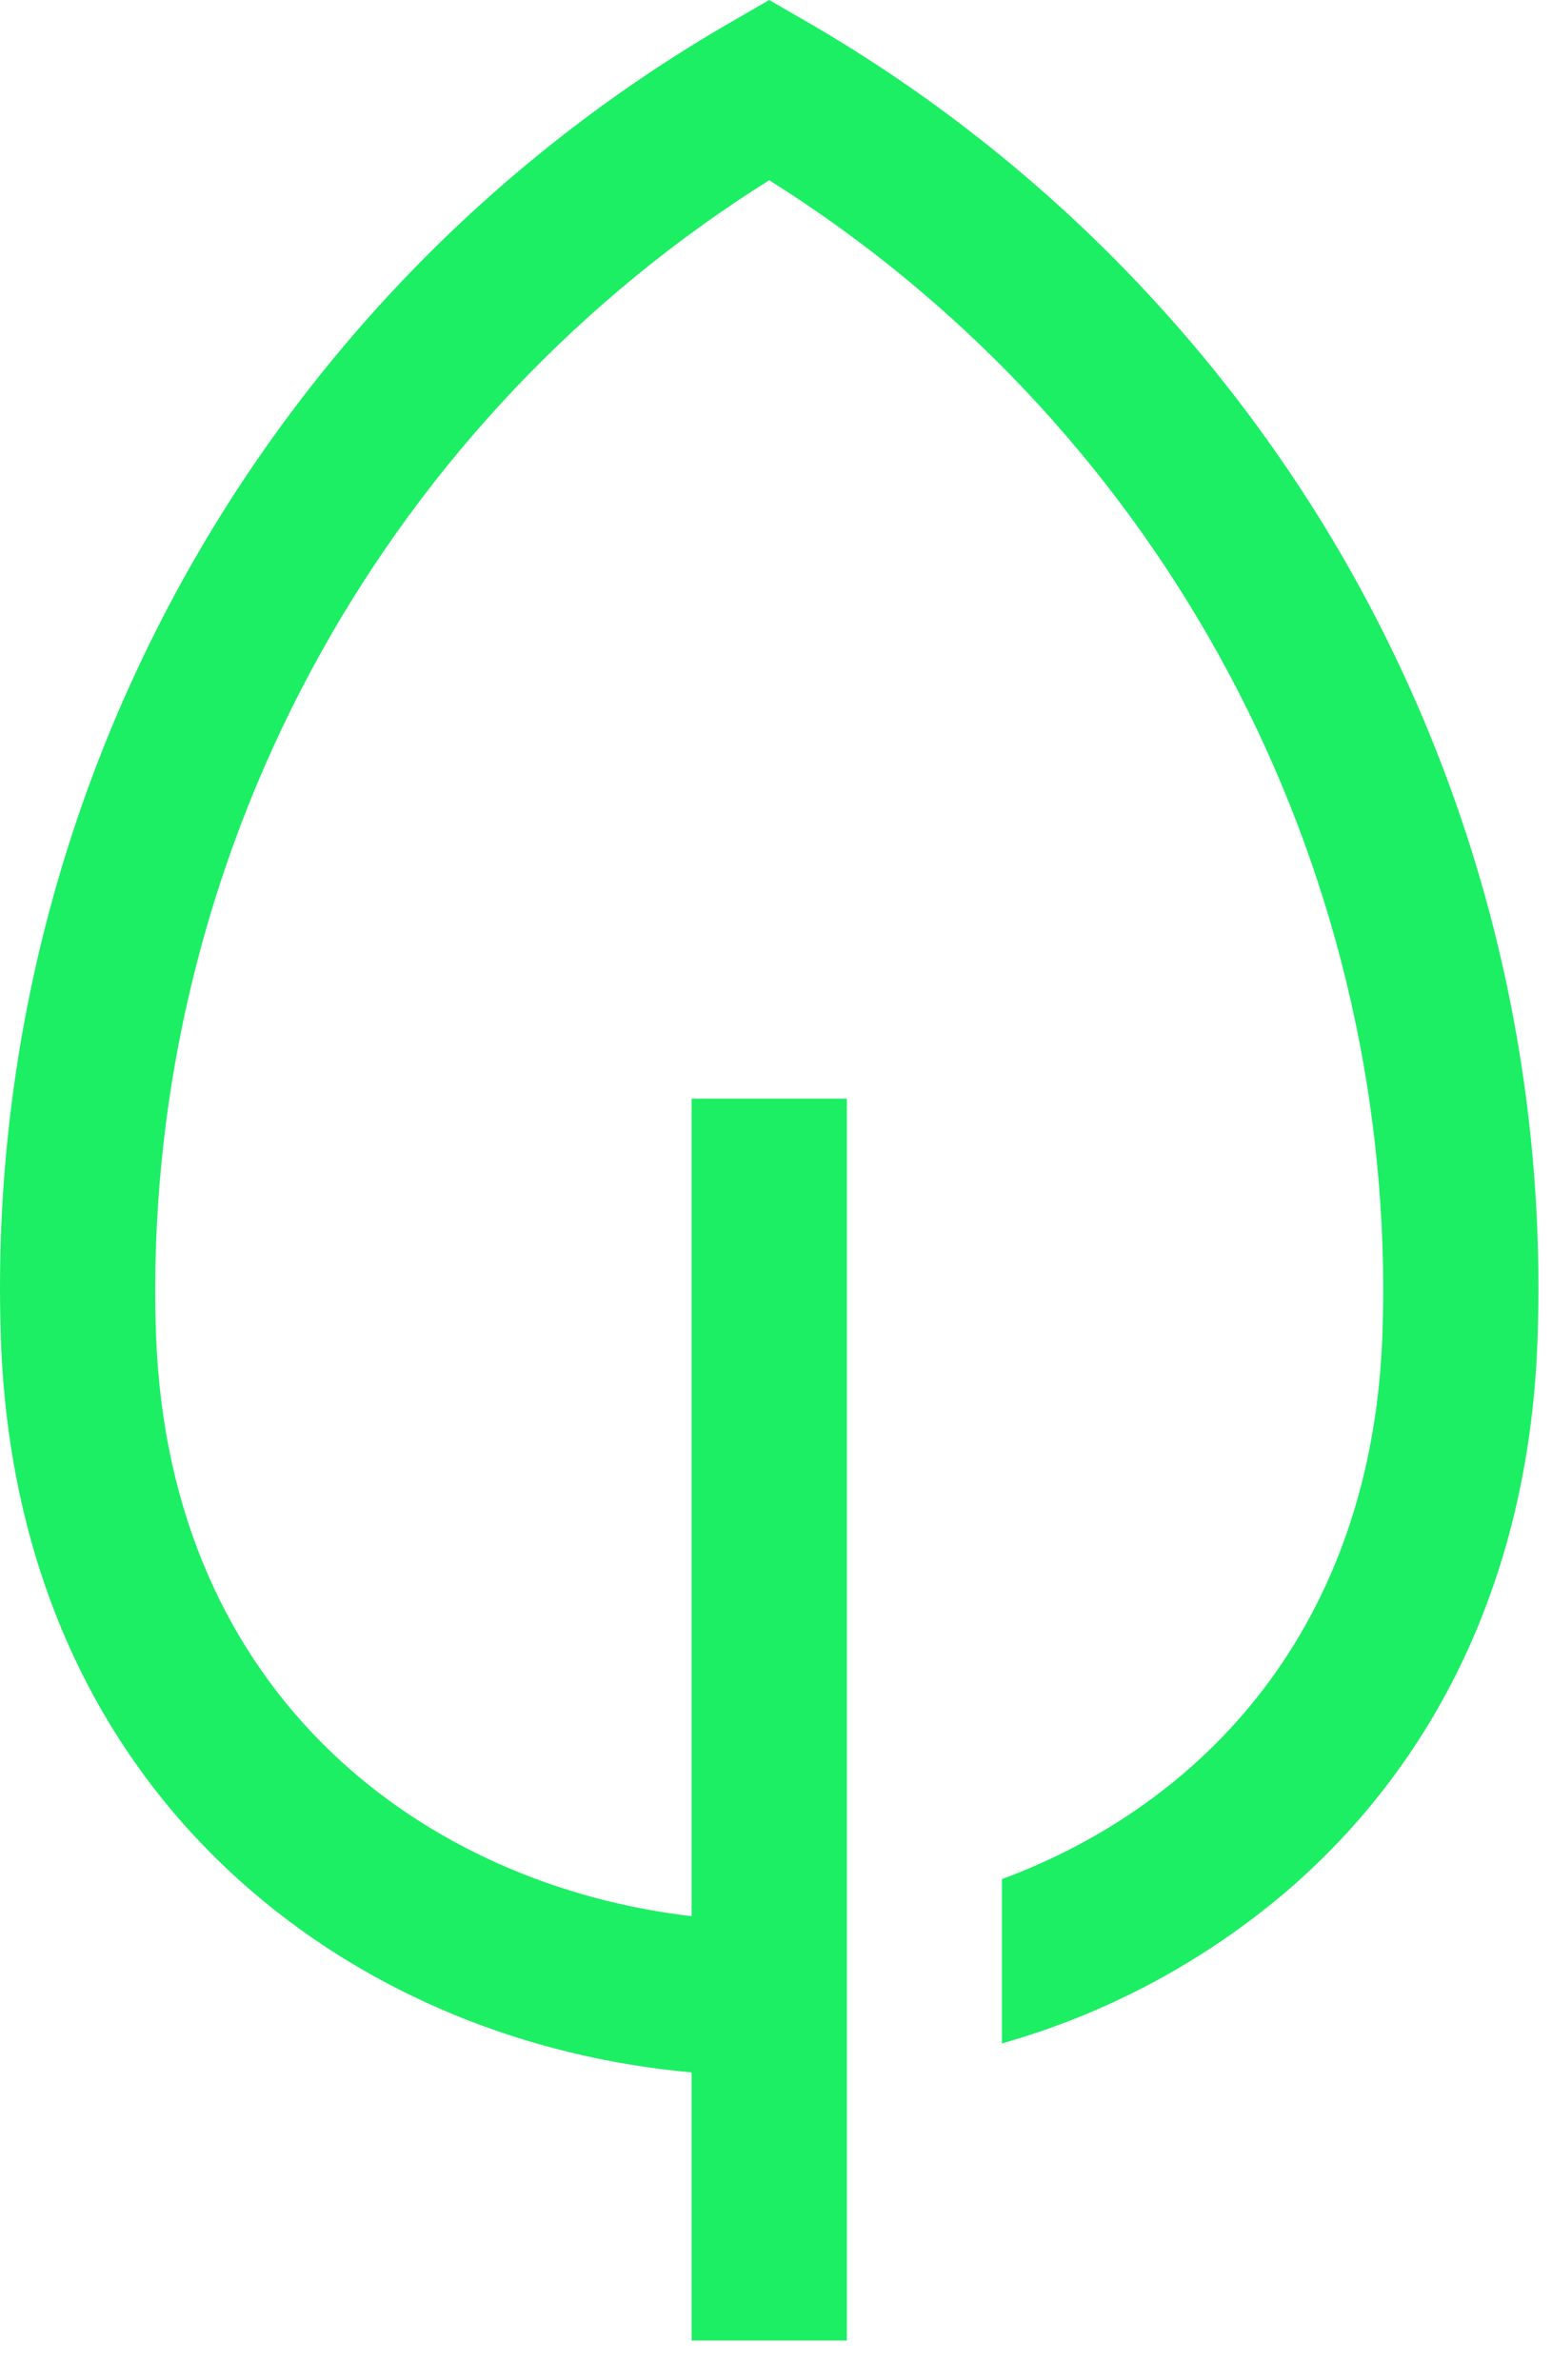 <svg width="30" height="46" viewBox="0 0 30 46" fill="none" xmlns="http://www.w3.org/2000/svg">
    <path d="M25.843 10.573C23.363 6.372 19.842 2.88 15.62 0.434L14.869 0L14.118 0.434C9.824 2.912 6.258 6.478 3.78 10.771C1.302 15.065 -0.002 19.936 2.20685e-06 24.893C2.20685e-06 25.216 0.006 25.544 0.017 25.868C0.166 30.261 1.846 33.957 4.875 36.557C7.193 38.547 10.166 39.762 13.369 40.052V45.233H16.369V21.233H13.369V37.032C8.3 36.445 3.256 32.865 3.015 25.766C3.005 25.476 3 25.182 3 24.893C3.009 20.612 4.102 16.404 6.177 12.66C8.253 8.916 11.243 5.759 14.869 3.483C18.494 5.759 21.485 8.916 23.56 12.66C25.635 16.404 26.729 20.612 26.738 24.893C26.738 25.182 26.732 25.476 26.723 25.766C26.53 31.445 23.262 34.872 19.368 36.316V39.491C21.389 38.919 23.263 37.918 24.863 36.557C27.892 33.957 29.572 30.261 29.721 25.868C29.732 25.544 29.738 25.216 29.738 24.893C29.74 19.858 28.395 14.914 25.843 10.573Z" fill="#1CEF64" />
</svg>